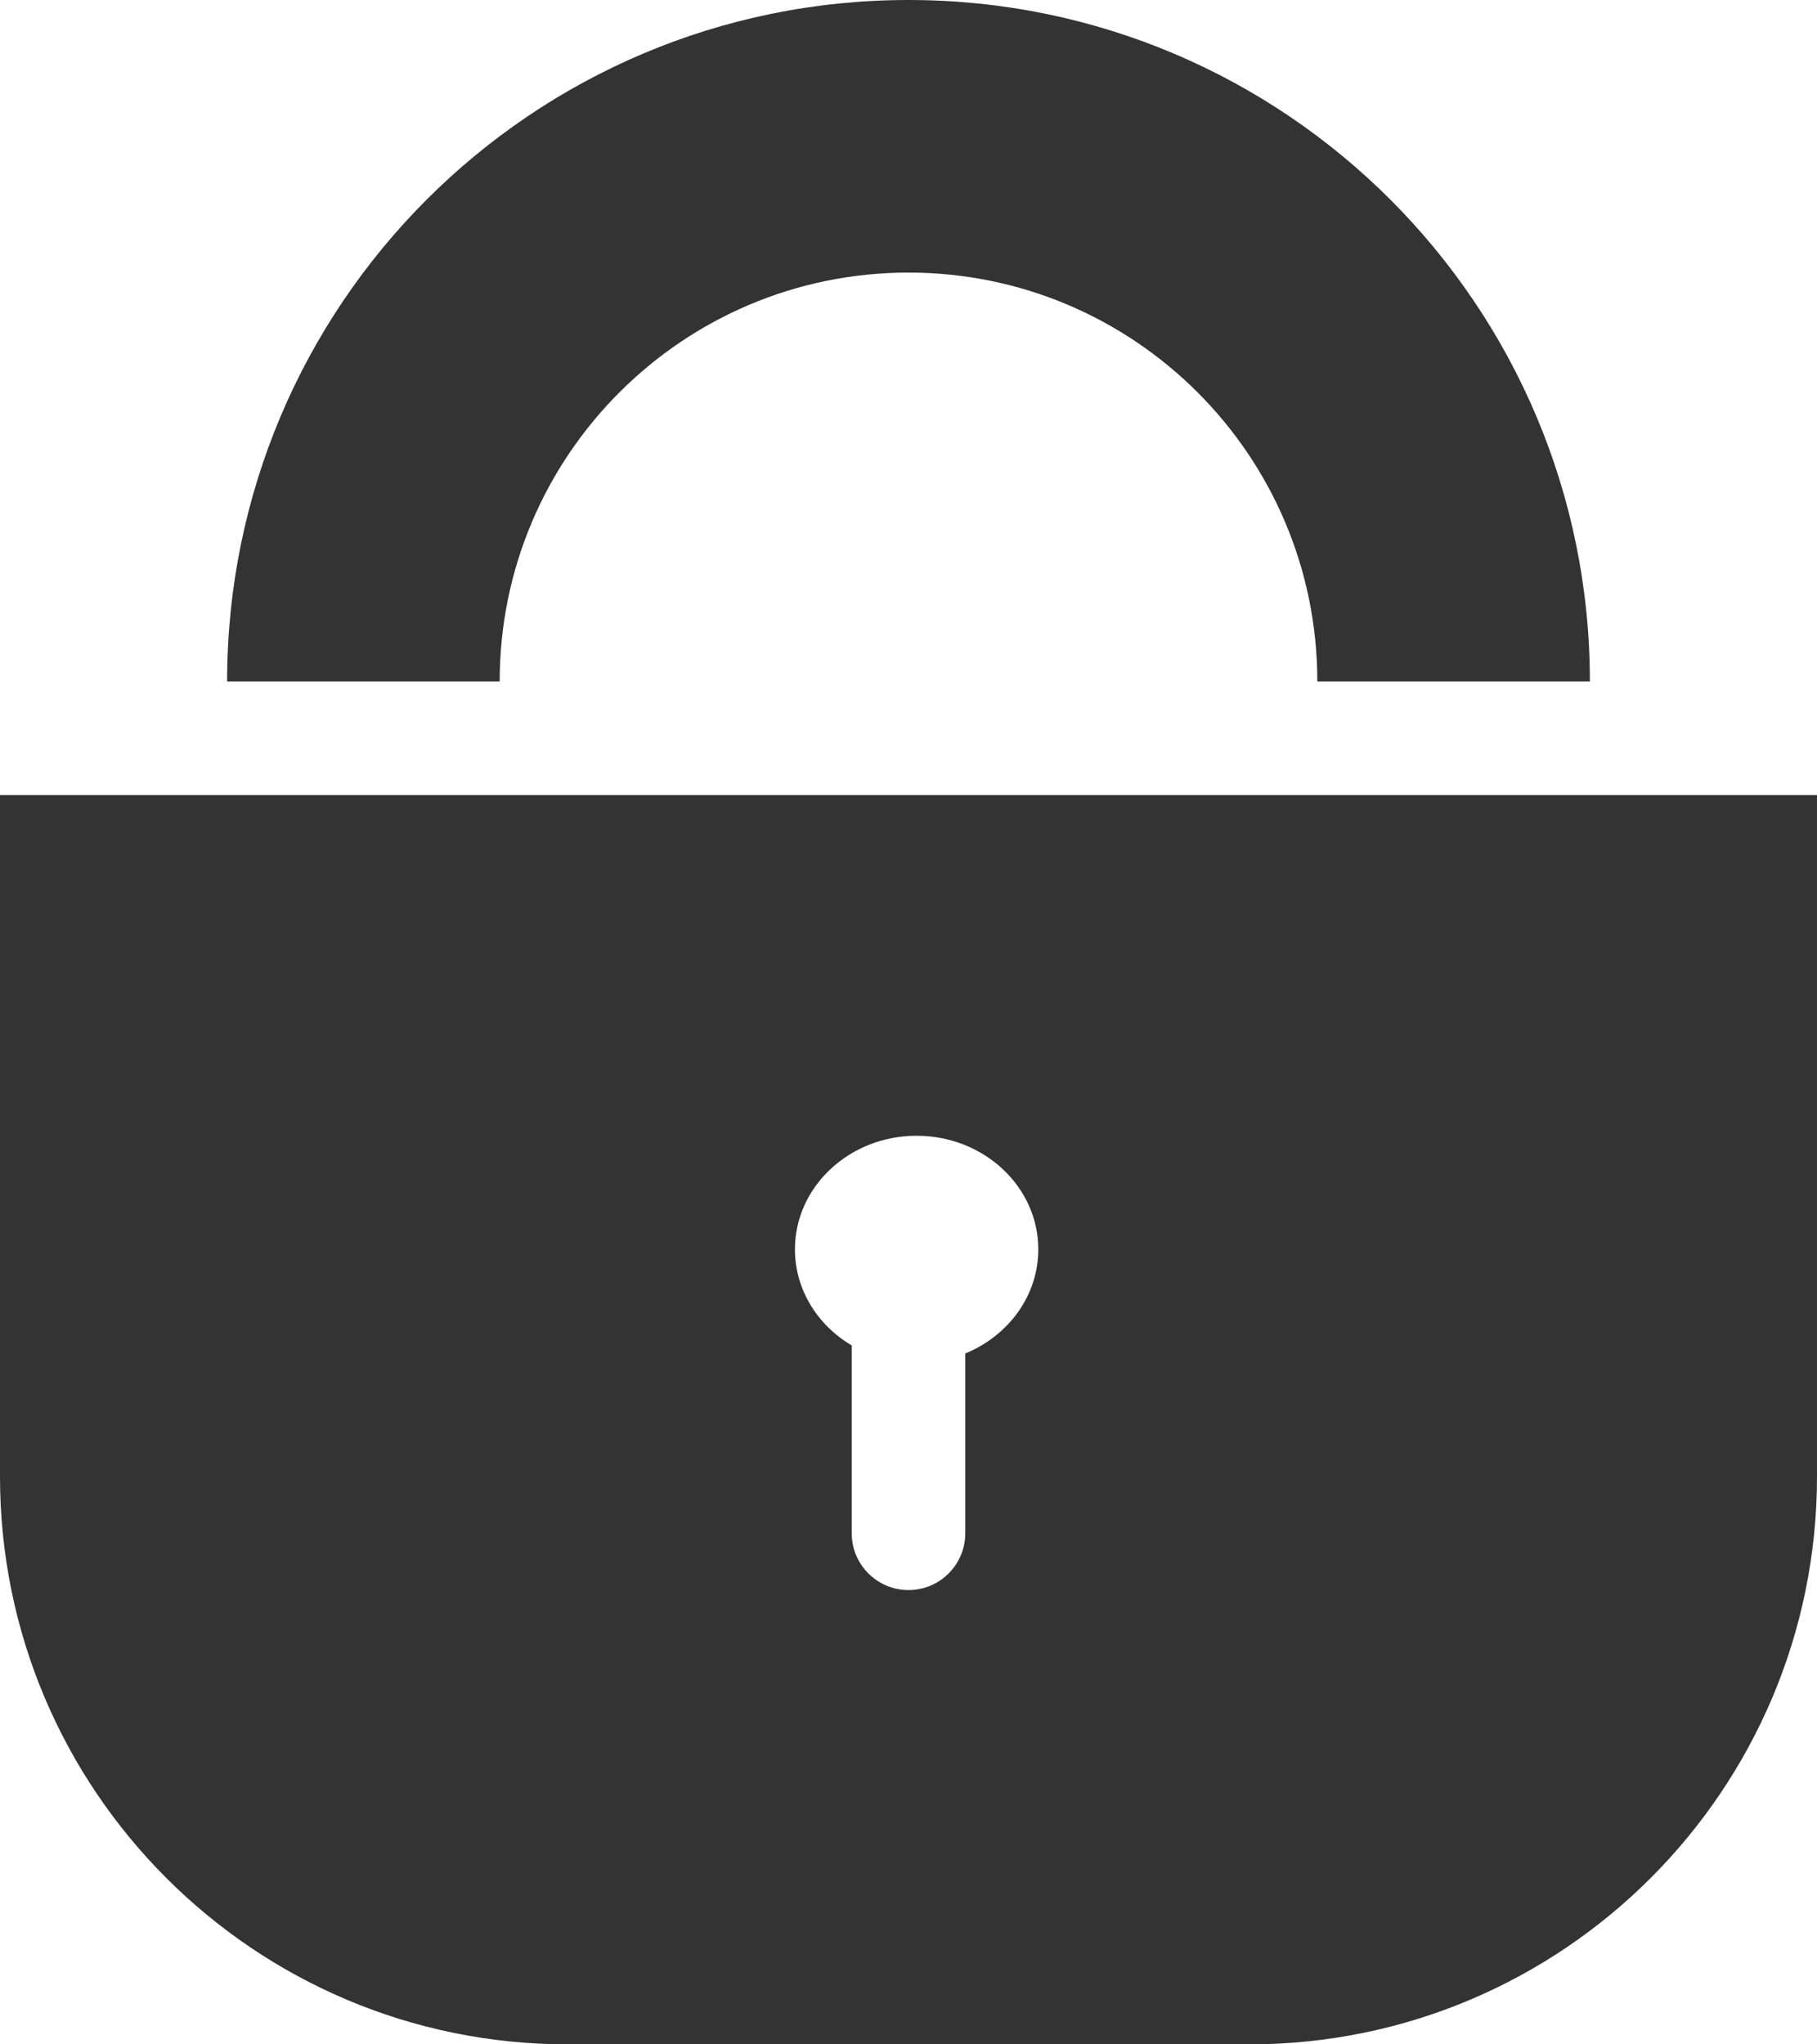 <?xml version="1.0" encoding="UTF-8"?>
<svg width="16px" height="18px" viewBox="0 0 16 18" version="1.1" xmlns="http://www.w3.org/2000/svg" xmlns:xlink="http://www.w3.org/1999/xlink">
    <!-- Generator: Sketch 52 (66869) - http://www.bohemiancoding.com/sketch -->
    <title>管理员_修改密码</title>
    <desc>Created with Sketch.</desc>
    <g id="管理员" stroke="none" stroke-width="1" fill="none" fill-rule="evenodd">
        <g id="画板" transform="translate(-80, -2210)" fill="#333333">
            <path d="M87.5,2221.846 L87.5,2223.5 C87.5,2223.776 87.724,2224 88,2224 C88.276,2224 88.5,2223.776 88.5,2223.5 L88.5,2221.917 C88.878,2221.762 89.143,2221.41 89.143,2221 C89.143,2220.448 88.663,2220 88.071,2220 C87.48,2220 87,2220.448 87,2221 C87,2221.356 87.2,2221.669 87.5,2221.846 Z M80,2217 L96,2217 L96,2223 C96,2225.761 93.761,2228 91,2228 L85,2228 C82.239,2228 80,2225.761 80,2223 L80,2217 Z M91.6,2216 C91.6,2214.012 89.988,2212.4 88,2212.4 C86.012,2212.4 84.4,2214.012 84.4,2216 L82,2216 C82,2212.686 84.686,2210 88,2210 C91.314,2210 94,2212.686 94,2216 L91.6,2216 Z" id="管理员_修改密码"></path>
        </g>
    </g>
</svg>